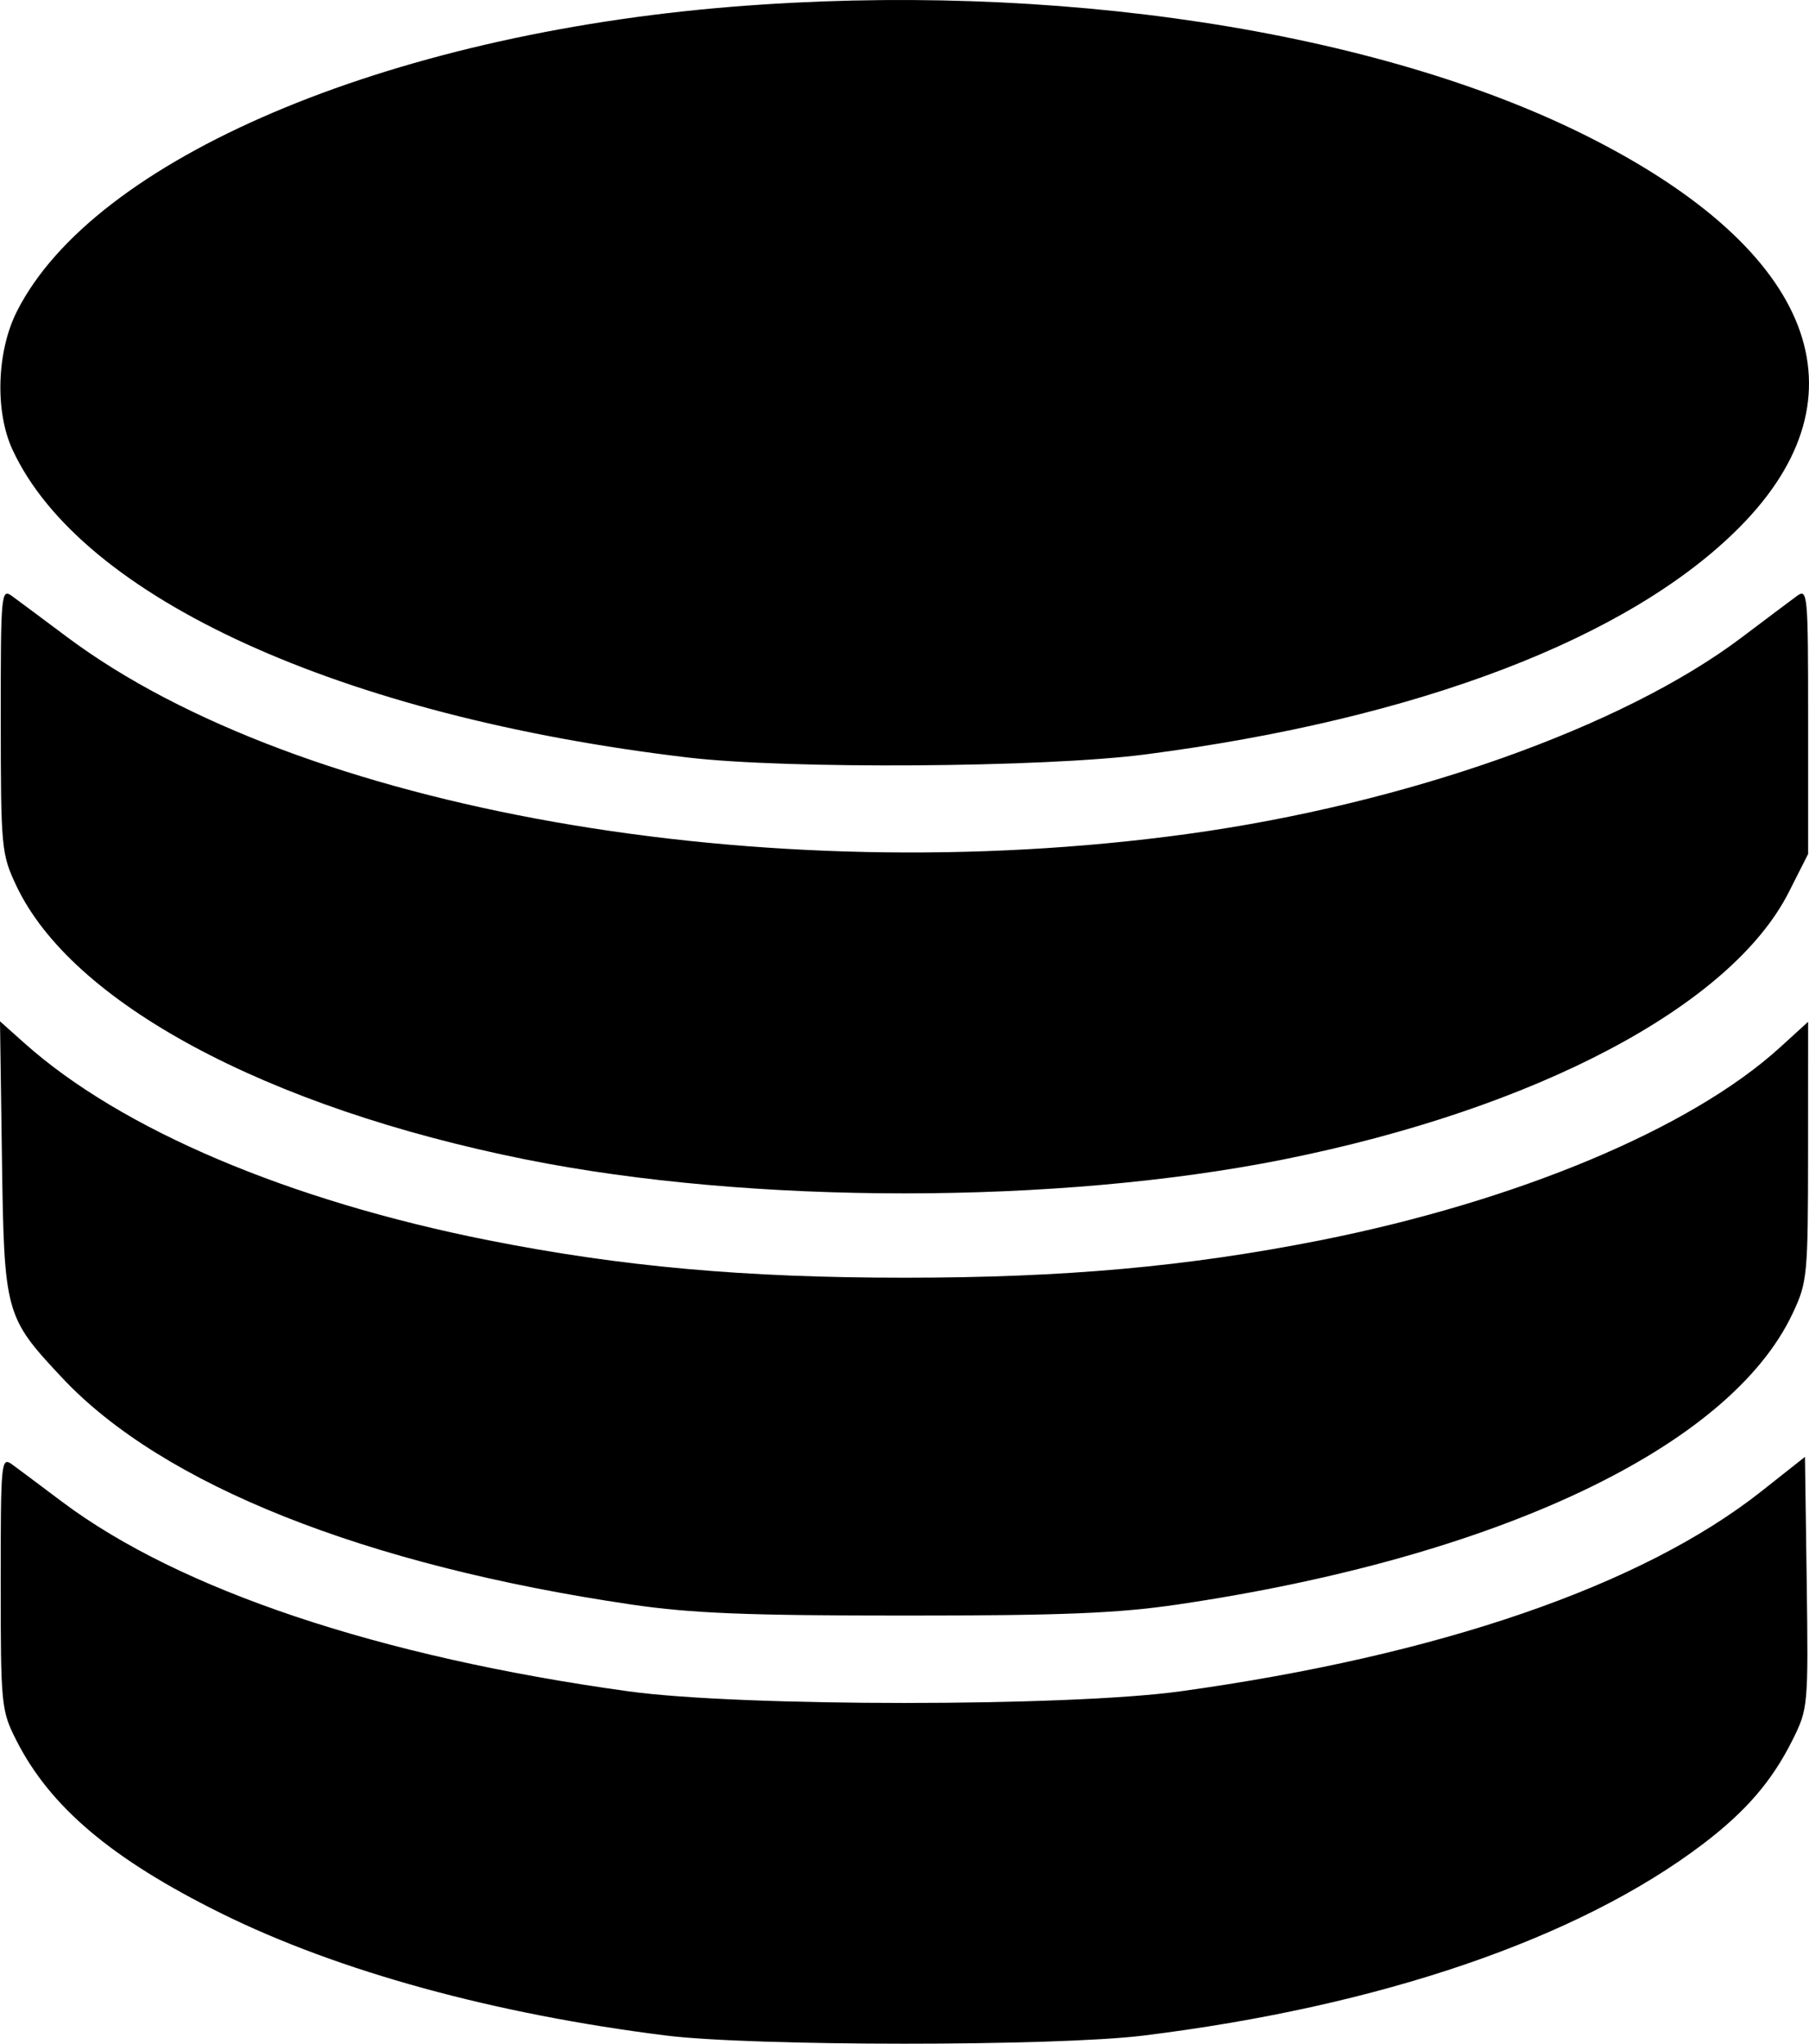 <svg width="31" height="35" viewBox="0 0 31 35" fill="none" xmlns="http://www.w3.org/2000/svg">
<path fill-rule="evenodd" clip-rule="evenodd" d="M12.541 0.116C6.605 0.596 1.605 2.725 0.289 5.334C-0.057 6.019 -0.089 7.047 0.214 7.701C1.391 10.241 5.846 12.27 11.788 12.973C13.497 13.175 17.883 13.146 19.621 12.921C24.304 12.314 27.927 10.929 29.814 9.025C32.047 6.772 31.093 4.301 27.239 2.353C23.616 0.521 18.038 -0.328 12.541 0.116ZM0.013 12.335C0.014 14.521 0.024 14.626 0.278 15.165C1.224 17.173 4.558 18.964 9.009 19.857C12.868 20.631 18.121 20.631 21.988 19.858C26.332 18.989 29.67 17.224 30.656 15.275L30.985 14.625V12.345C30.985 10.147 30.978 10.07 30.787 10.211C30.678 10.291 30.254 10.609 29.846 10.917C27.809 12.455 24.093 13.77 20.338 14.284C13.094 15.275 5.117 13.872 1.151 10.911C0.743 10.606 0.32 10.291 0.21 10.211C0.019 10.07 0.012 10.146 0.013 12.335ZM0.033 19.819C0.071 22.498 0.085 22.551 1.063 23.594C2.781 25.427 6.246 26.806 10.82 27.479C11.848 27.63 12.8 27.668 15.499 27.668C18.197 27.668 19.149 27.63 20.177 27.479C25.649 26.674 29.638 24.789 30.719 22.495C30.973 21.957 30.983 21.848 30.984 19.717L30.985 17.499L30.504 17.937C28.983 19.322 26.009 20.569 22.626 21.241C20.348 21.692 18.245 21.882 15.499 21.882C12.752 21.882 10.649 21.692 8.371 21.241C4.943 20.56 2.076 19.343 0.42 17.866L0 17.491L0.033 19.819ZM0.012 27.106C0.012 29.201 0.021 29.294 0.278 29.801C0.856 30.945 1.92 31.843 3.796 32.77C5.796 33.759 8.469 34.492 11.412 34.86C12.904 35.046 18.076 35.047 19.585 34.862C23.649 34.362 27.039 33.204 29.177 31.585C29.919 31.022 30.369 30.501 30.722 29.79C30.984 29.264 30.989 29.207 30.961 27.101L30.931 24.95L30.179 25.544C28.134 27.157 24.659 28.352 20.231 28.965C18.311 29.231 12.687 29.231 10.767 28.965C6.502 28.375 3.08 27.23 1.065 25.72C0.705 25.449 0.32 25.162 0.211 25.082C0.019 24.942 0.012 25.014 0.012 27.106Z" fill="currentColor"/>
</svg>
